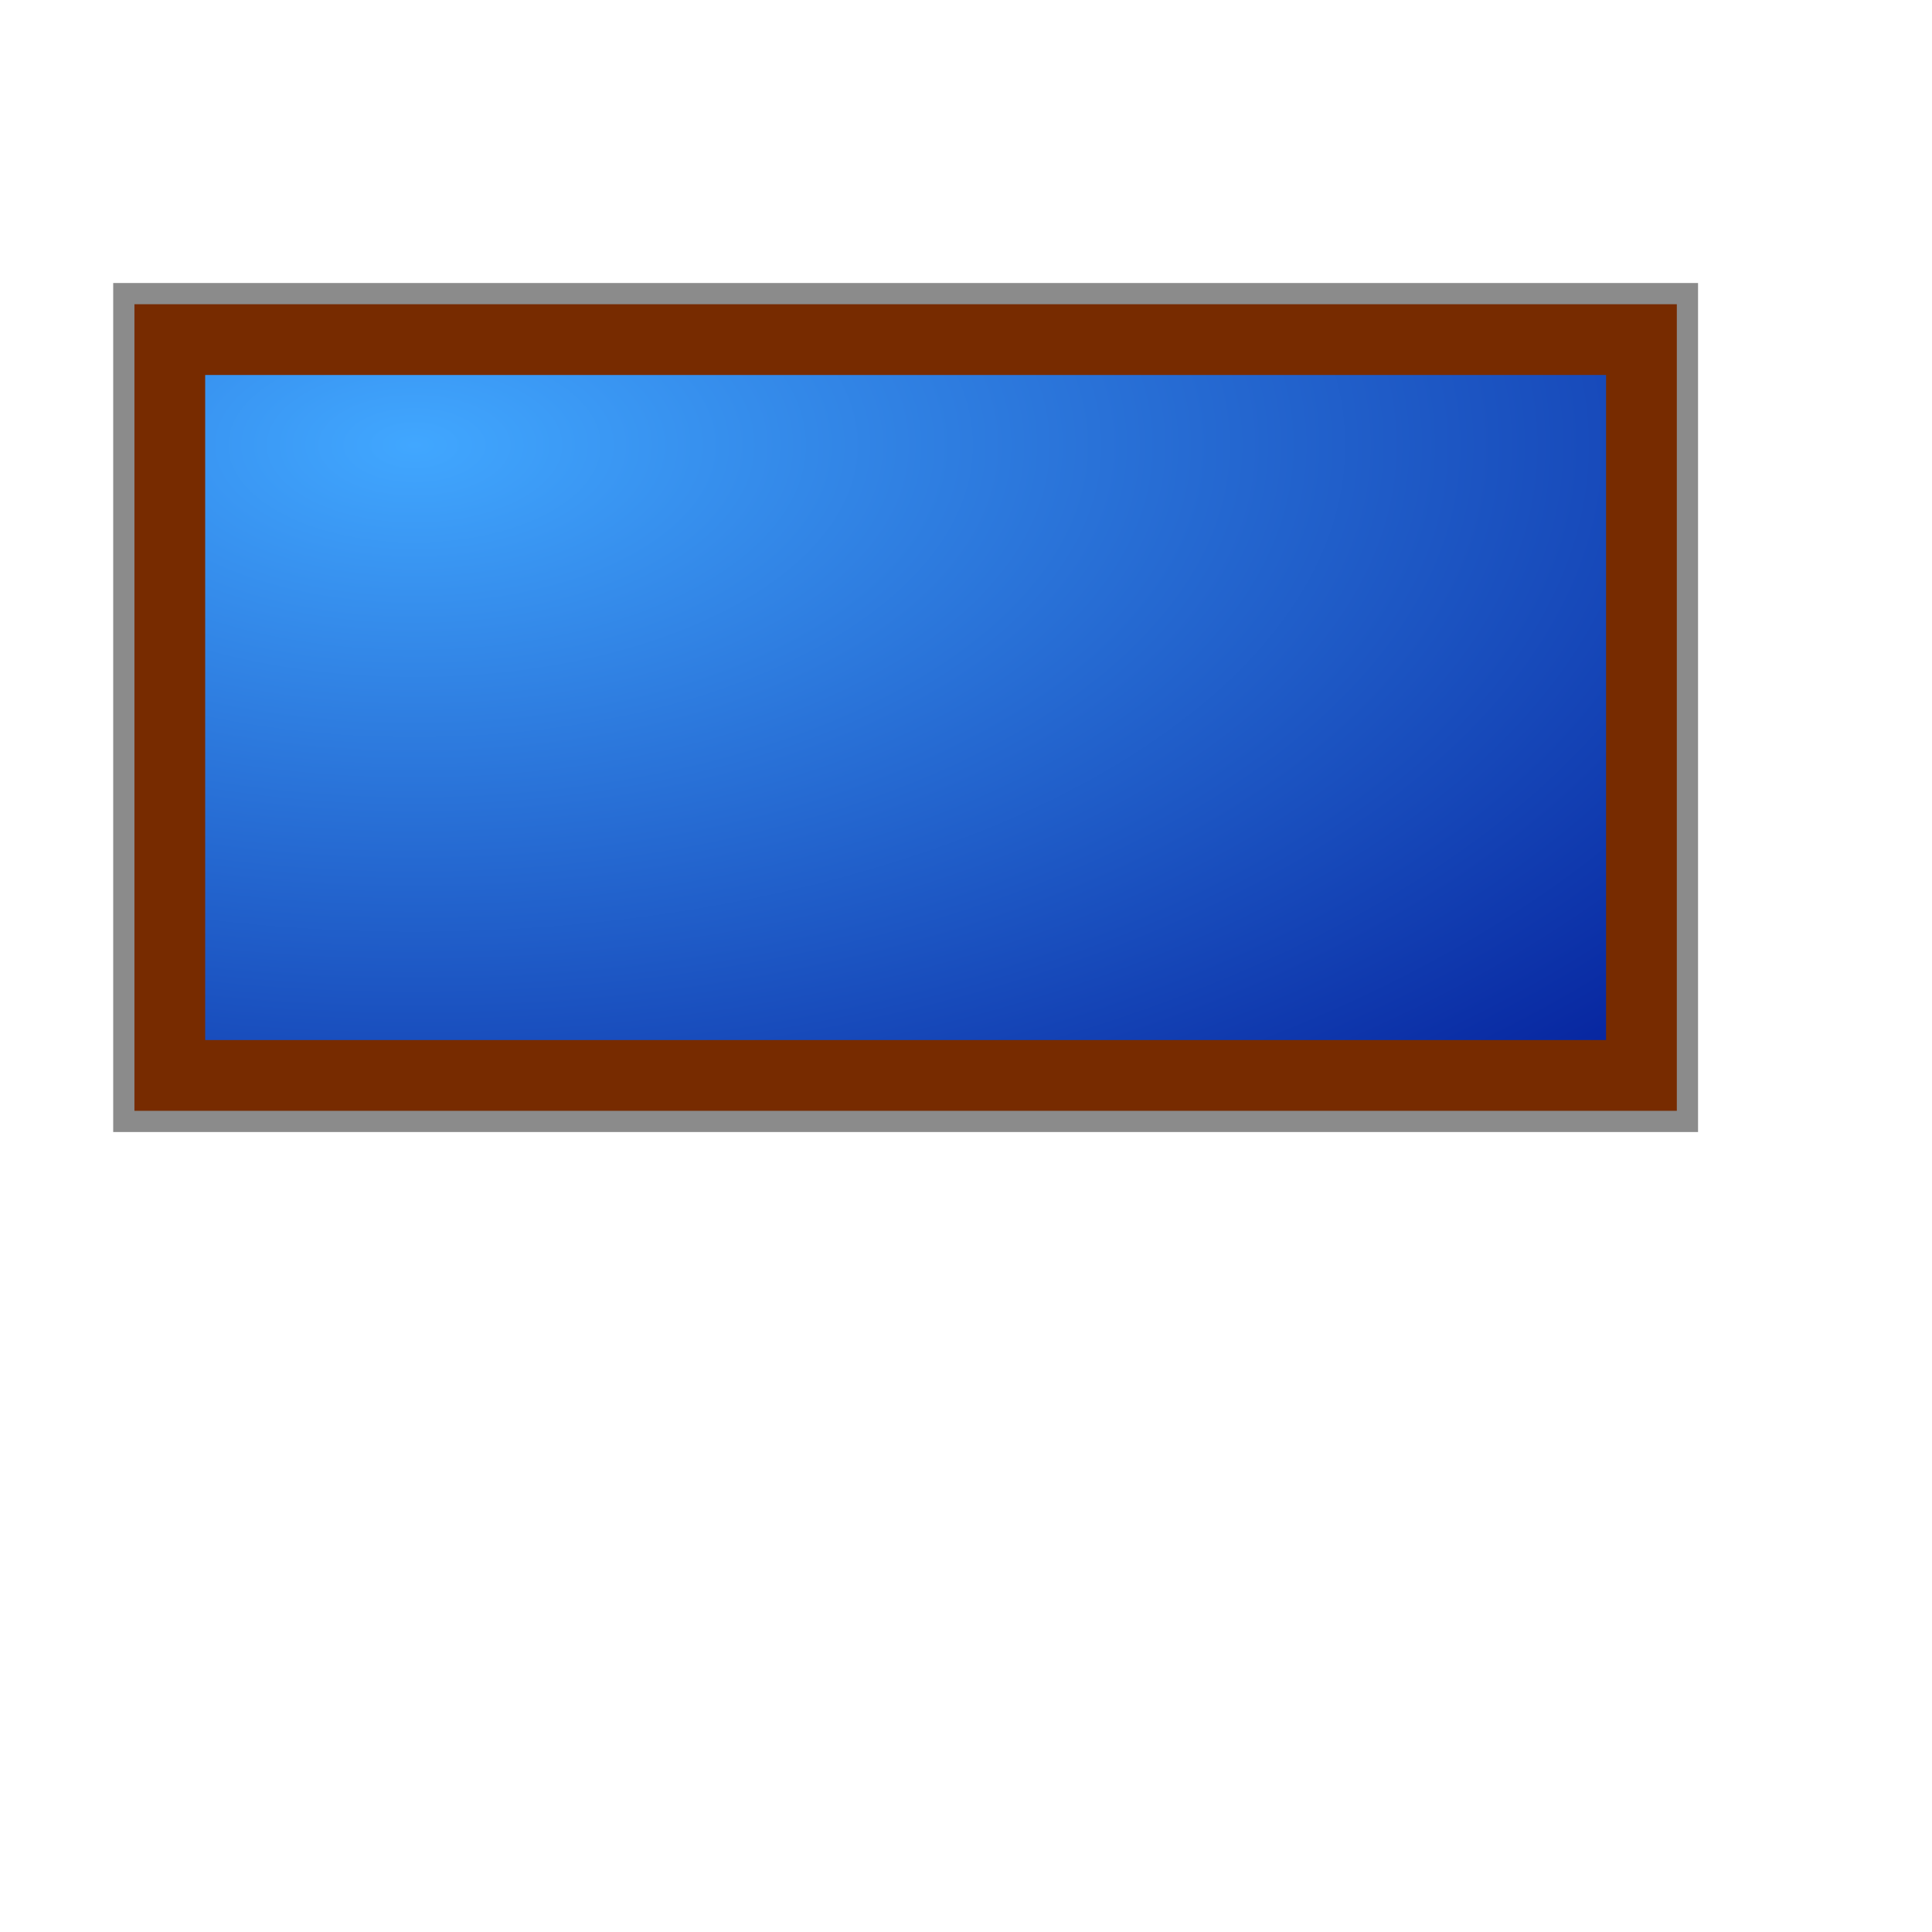 <?xml version="1.0" encoding="UTF-8" standalone="no"?>
<!DOCTYPE svg PUBLIC "-//W3C//DTD SVG 20010904//EN"
"http://www.w3.org/TR/2001/REC-SVG-20010904/DTD/svg10.dtd">
<!-- Created with Inkscape (http://www.inkscape.org/) -->
<svg
   width="128pt"
   height="128pt"
   xmlns="http://www.w3.org/2000/svg"
   xmlns:cc="http://web.resource.org/cc/"
   xmlns:inkscape="http://www.inkscape.org/namespaces/inkscape"
   xmlns:sodipodi="http://sodipodi.sourceforge.net/DTD/sodipodi-0.dtd"
   xmlns:rdf="http://www.w3.org/1999/02/22-rdf-syntax-ns#"
   xmlns:dc="http://purl.org/dc/elements/1.1/"
   xmlns:xlink="http://www.w3.org/1999/xlink"
   id="svg1"
   sodipodi:version="0.32"
   inkscape:version="0.40"
   sodipodi:docbase="/home/fred/work/r-opencity/graphism/frodrigo/e/nuclear"
   sodipodi:docname="mur.svg">
  <defs
     id="defs3">
    <linearGradient
       id="linearGradient1735">
      <stop
         style="stop-color:#41a7ff;stop-opacity:1;"
         offset="0"
         id="stop1736" />
      <stop
         style="stop-color:#001694;stop-opacity:1;"
         offset="1"
         id="stop1737" />
    </linearGradient>
    <radialGradient
       inkscape:collect="always"
       xlink:href="#linearGradient1735"
       id="radialGradient1738"
       gradientTransform="scale(1.383,0.723)"
       cx="42.361"
       cy="87.029"
       fx="42.361"
       fy="87.029"
       r="190.206"
       gradientUnits="userSpaceOnUse" />
  </defs>
  <sodipodi:namedview
     id="base"
     pagecolor="#ffff4c"
     bordercolor="#666666"
     borderopacity="1.0"
     inkscape:pageopacity="1.0000000"
     inkscape:pageshadow="2"
     inkscape:zoom="2.4559706"
     inkscape:cx="89.153799"
     inkscape:cy="54.432953"
     inkscape:current-layer="svg1"
     gridspacingy="4pt"
     gridspacingx="4pt"
     gridoriginy="0pt"
     gridoriginx="0pt"
     gridempspacing="4"
     showgrid="true"
     inkscape:grid-points="true"
     inkscape:window-width="992"
     inkscape:window-height="746"
     inkscape:window-x="0"
     inkscape:window-y="0" />
  <g
     inkscape:label="Layer 1"
     inkscape:groupmode="layer"
     id="layer1" />
  <path
     d="M 24,48 L 232,48 L 232,152 L 24,152 L 24,48 z "
     id="path1739"
     transform="scale(0.625,0.625)"
     sodipodi:nodetypes="ccccc"
     style="stroke:#000000;stroke-opacity:0.456;stroke-width:16;stroke-miterlimit:4;stroke-dasharray:none;fill-opacity:1.0;fill:none;" />
  <path
     d="M 24,48 L 232,48 L 232,152 L 24,152 L 24,48 z "
     id="path1113"
     transform="scale(0.625,0.625)"
     sodipodi:nodetypes="ccccc"
     style="stroke:#772b00;stroke-opacity:1;stroke-width:10;stroke-miterlimit:4;stroke-dasharray:none;fill-opacity:1.0;fill:url(#radialGradient1738);" />
</svg>
